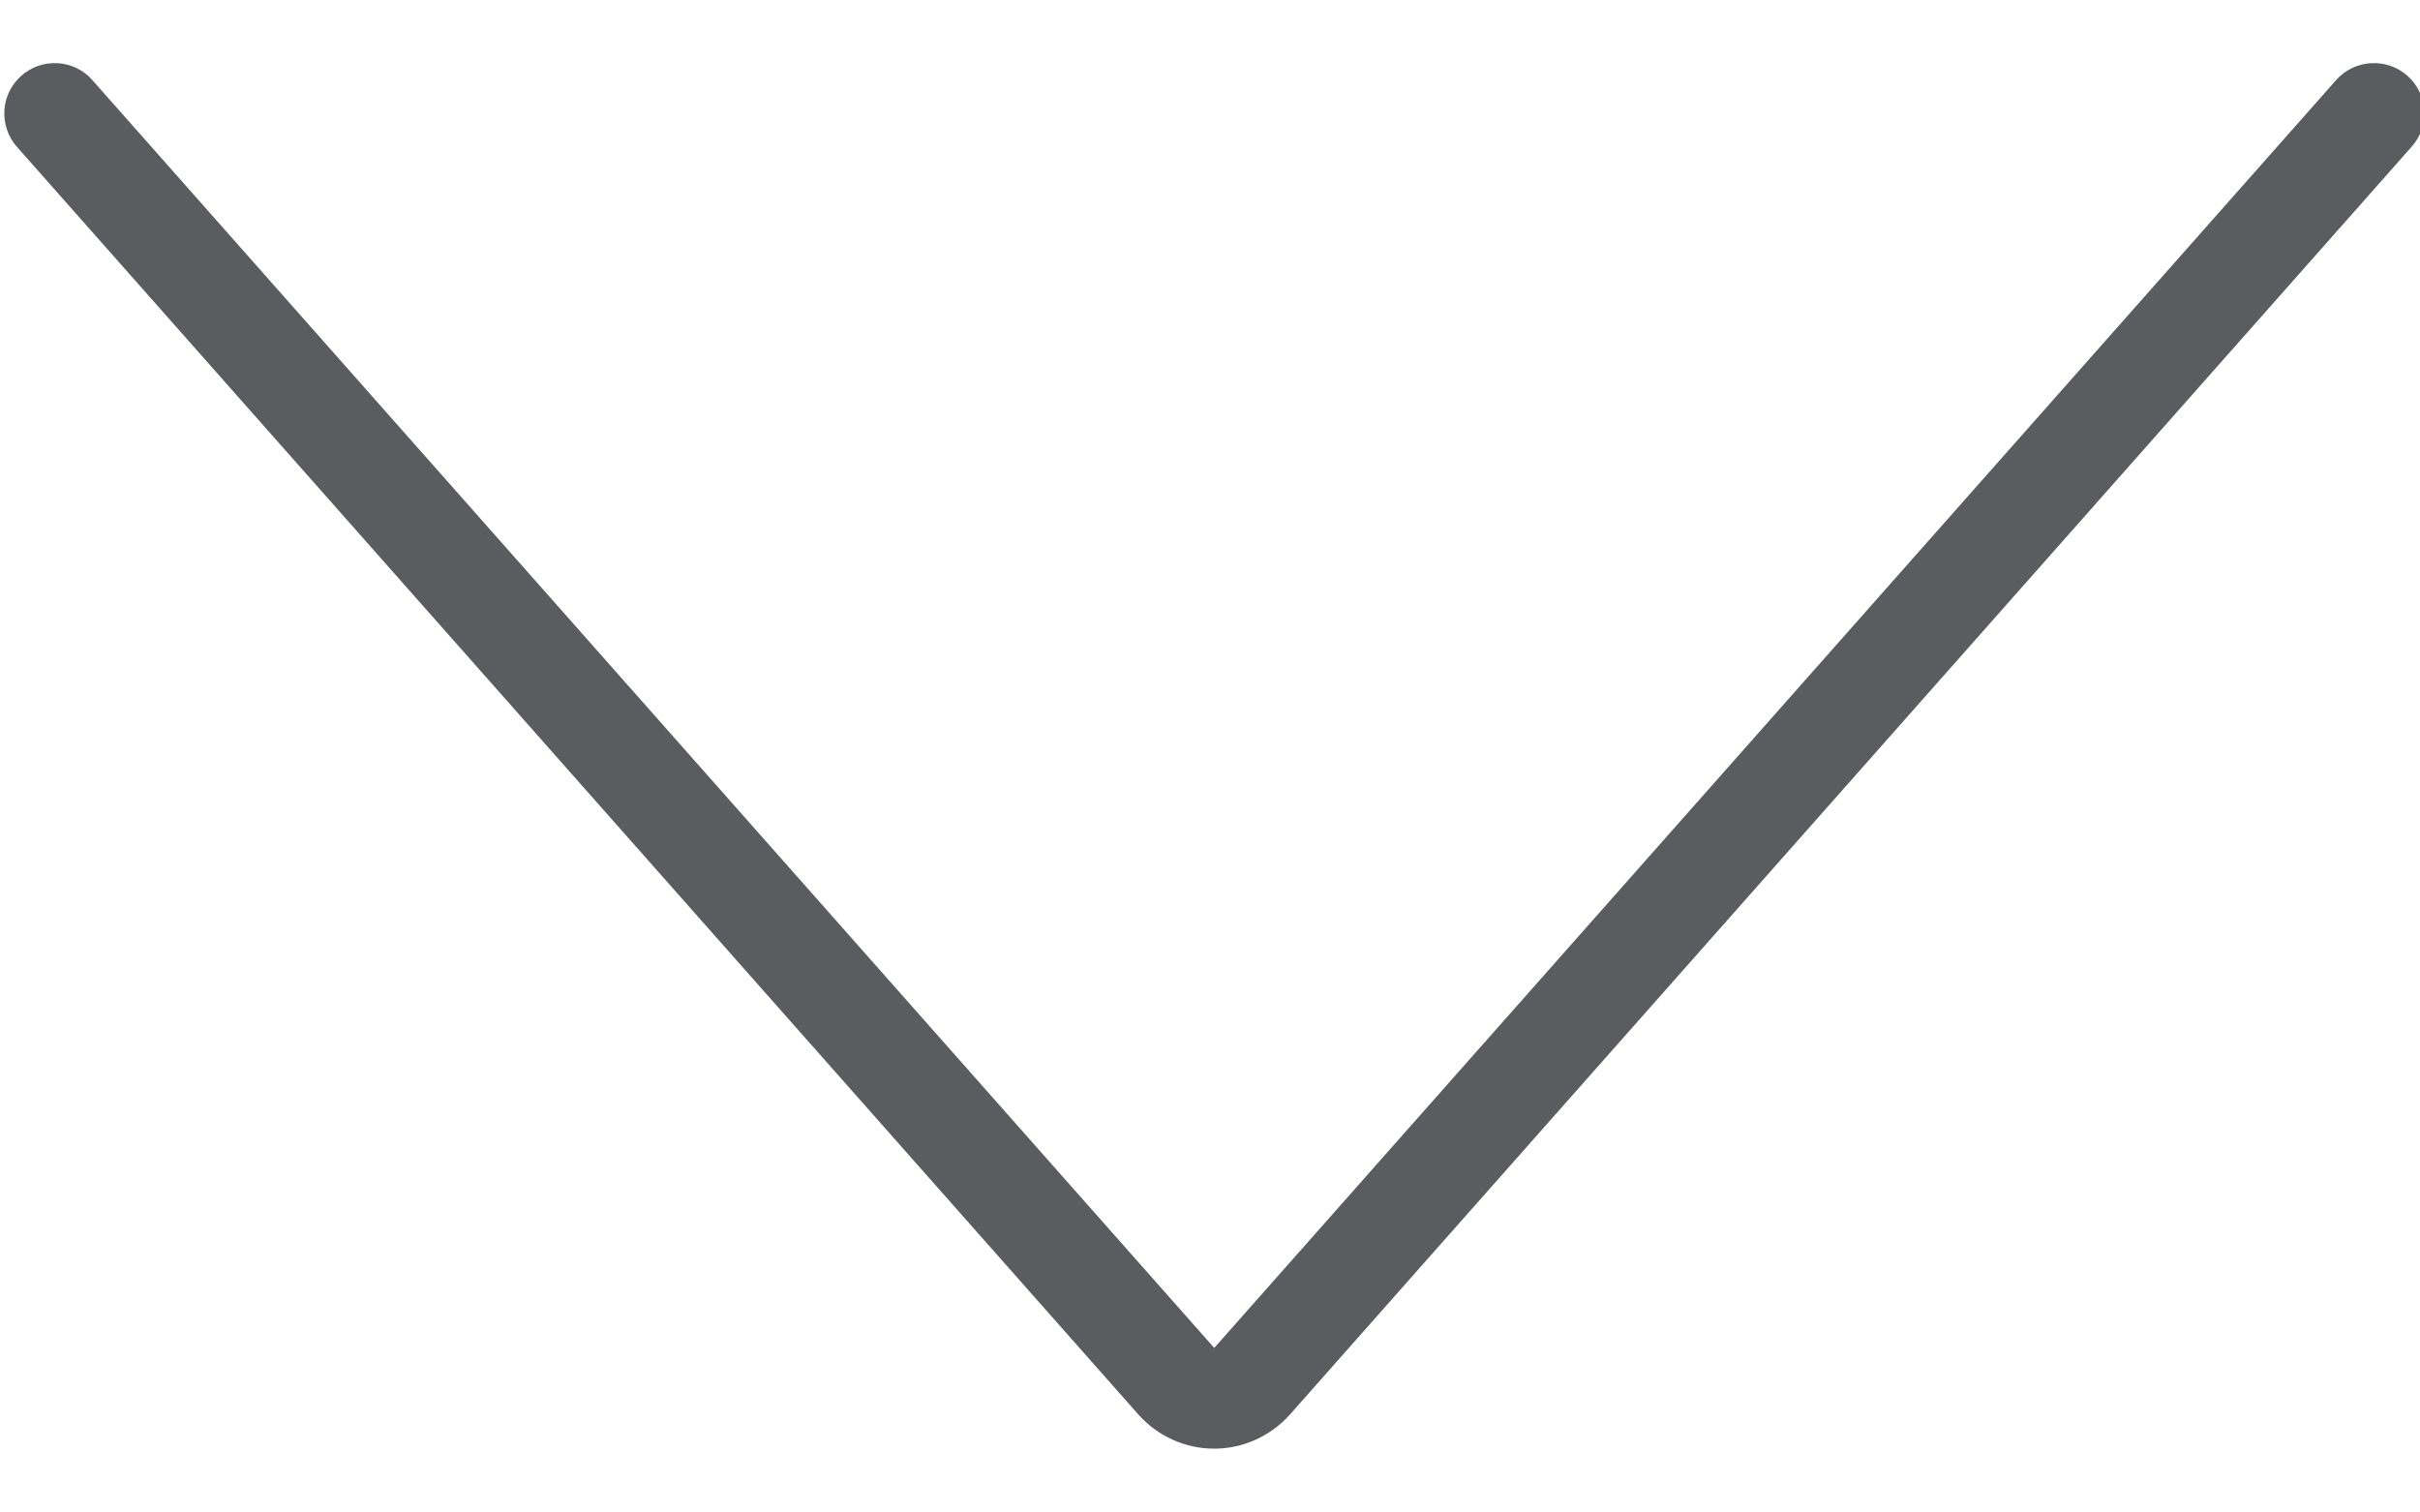<svg width="16" height="10" viewBox="0 0 16 10" fill="none" xmlns="http://www.w3.org/2000/svg">
<path d="M8.027 9.578C7.837 9.578 7.655 9.496 7.528 9.354L0.112 0.971C0.053 0.905 0.024 0.818 0.029 0.73C0.034 0.642 0.075 0.559 0.141 0.501C0.207 0.442 0.294 0.412 0.382 0.418C0.47 0.423 0.553 0.463 0.611 0.53L8.028 8.912L15.445 0.53C15.504 0.463 15.586 0.423 15.675 0.418C15.763 0.412 15.85 0.442 15.916 0.5C15.949 0.529 15.975 0.564 15.995 0.604C16.014 0.643 16.025 0.686 16.028 0.73C16.03 0.773 16.024 0.817 16.01 0.859C15.996 0.9 15.974 0.938 15.944 0.971L8.527 9.354C8.464 9.424 8.387 9.48 8.301 9.519C8.215 9.558 8.122 9.578 8.027 9.578Z" fill="#5B5C60"/>
</svg>
